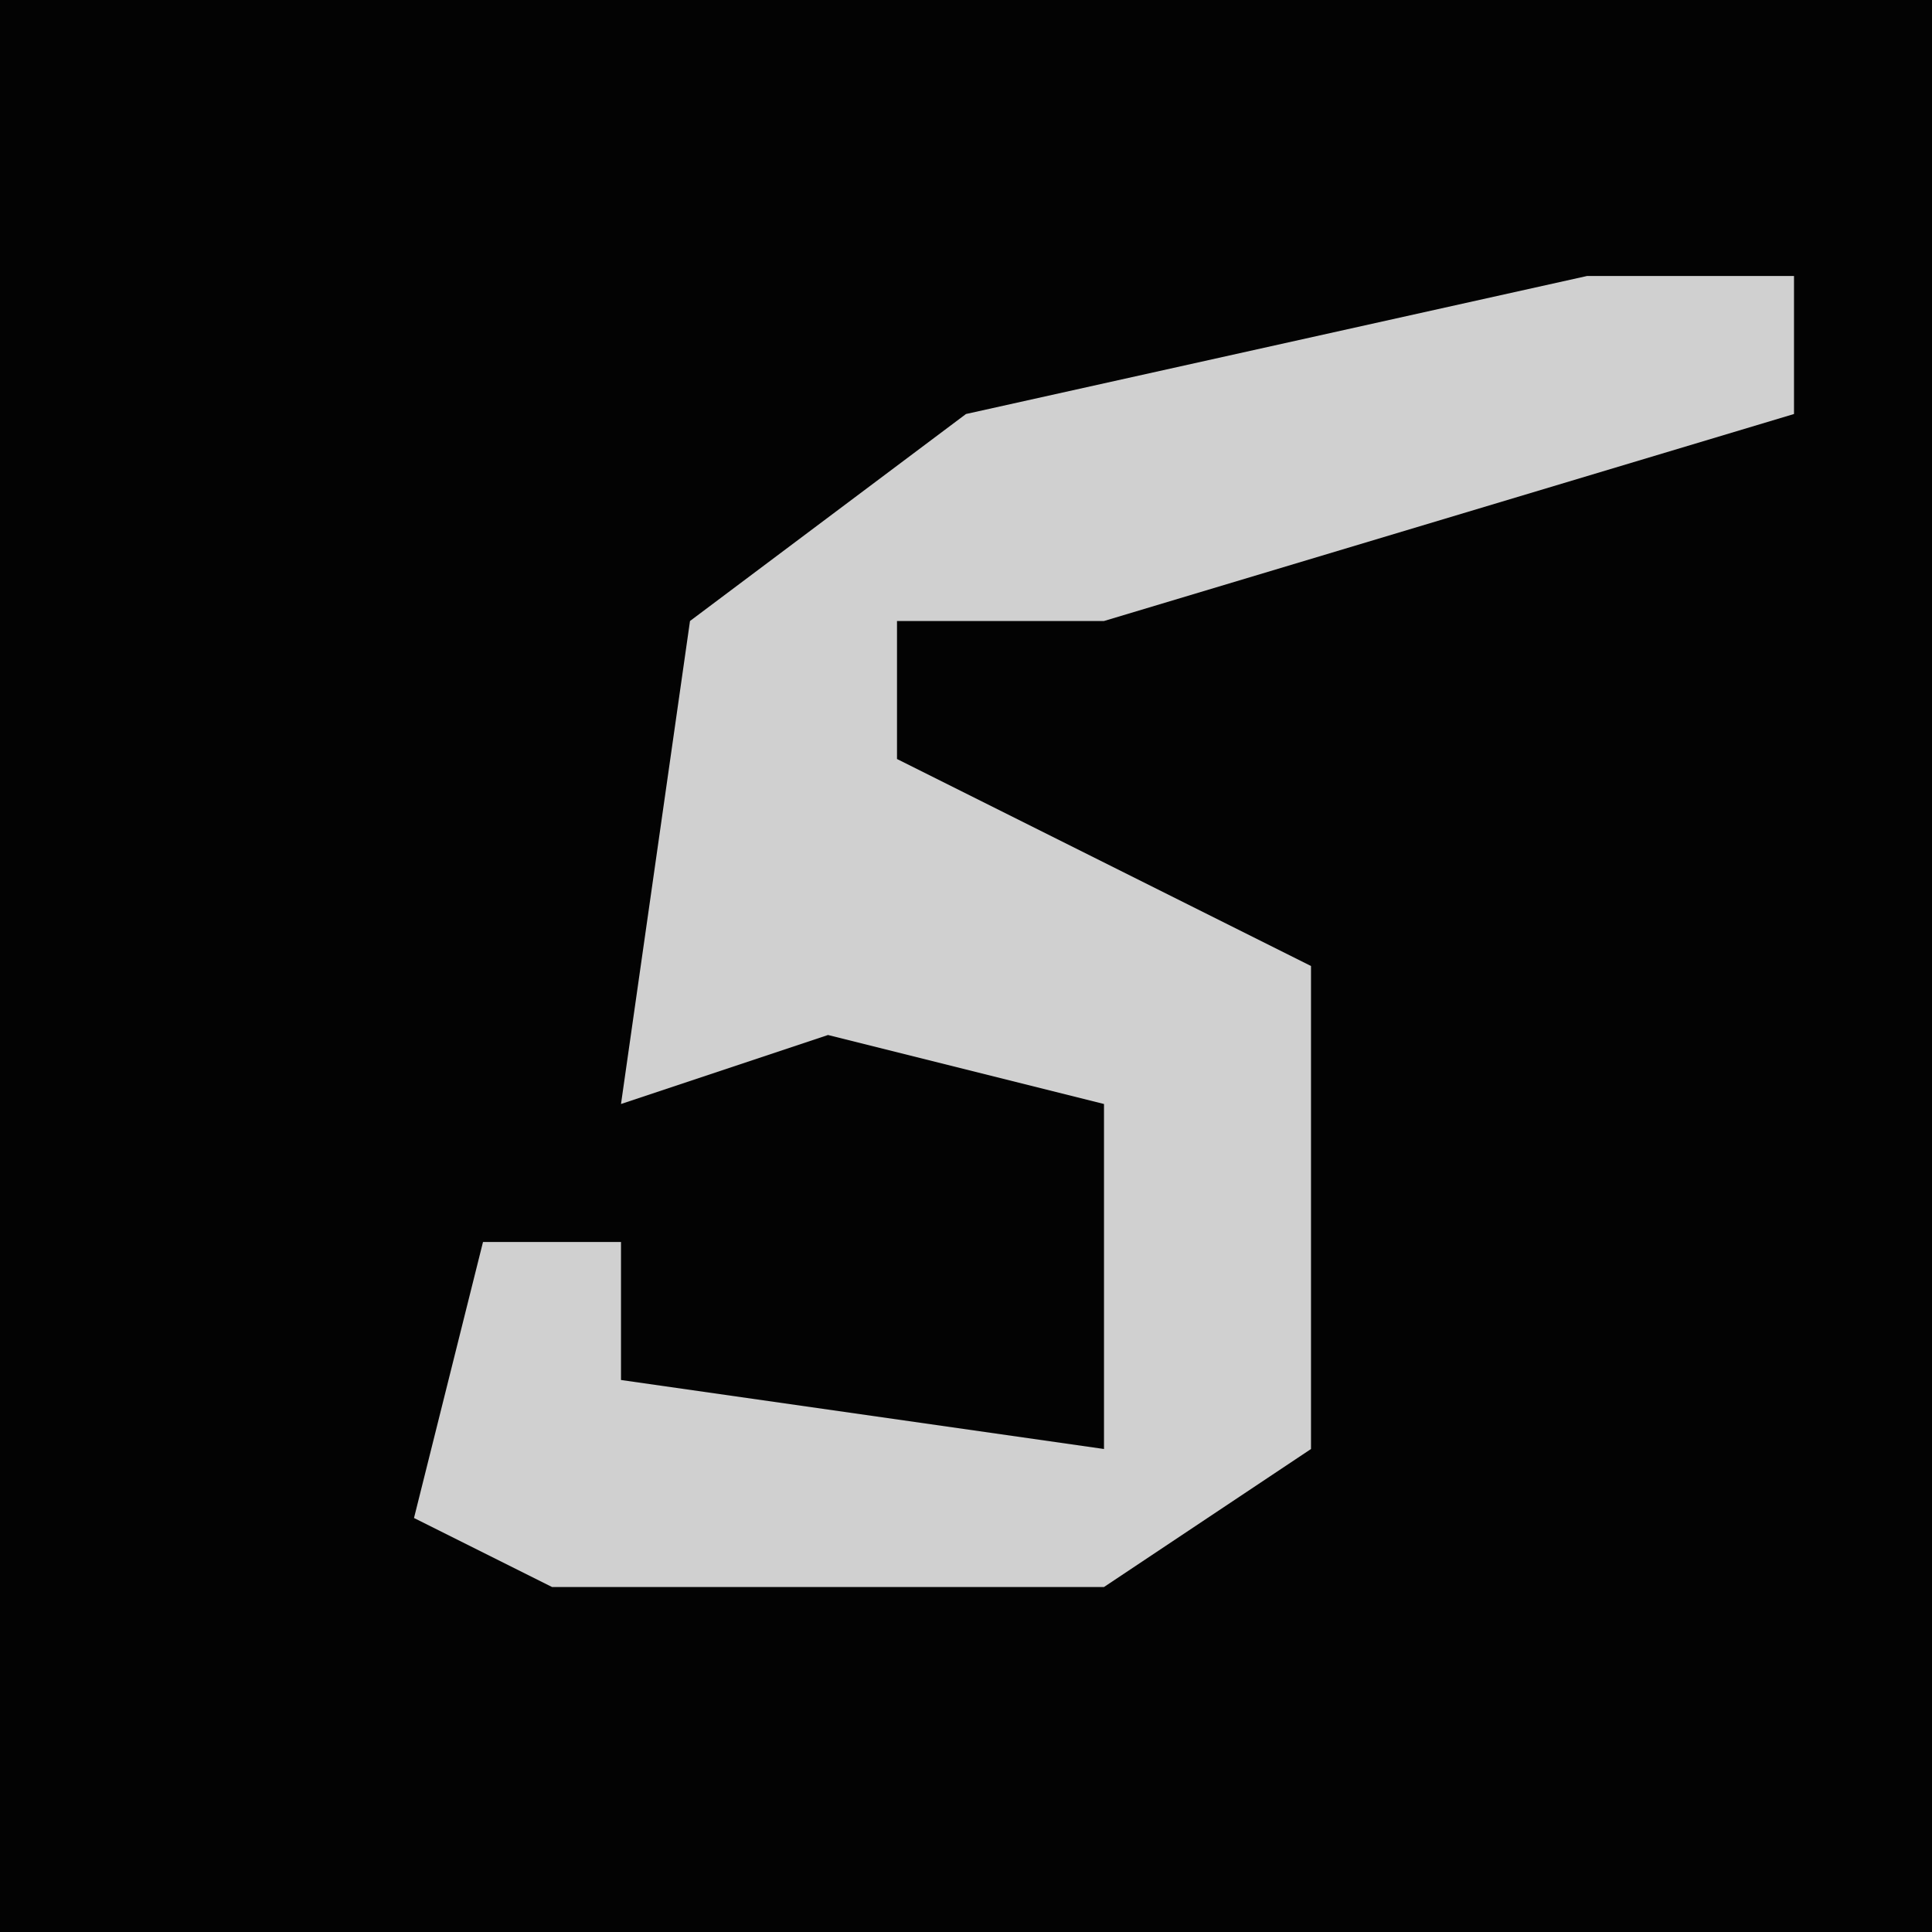 <?xml version="1.0" encoding="UTF-8"?>
<svg version="1.1" xmlns="http://www.w3.org/2000/svg" width="28" height="28">
<path d="M0,0 L28,0 L28,28 L0,28 Z " fill="#030303" transform="translate(0,0)"/>
<path d="M0,0 L3,0 L3,2 L-7,5 L-10,5 L-10,7 L-4,10 L-4,17 L-7,19 L-15,19 L-17,18 L-16,14 L-14,14 L-14,16 L-7,17 L-7,12 L-11,11 L-14,12 L-13,5 L-9,2 Z " fill="#D0D0D0" transform="translate(23,4)"/>
</svg>
